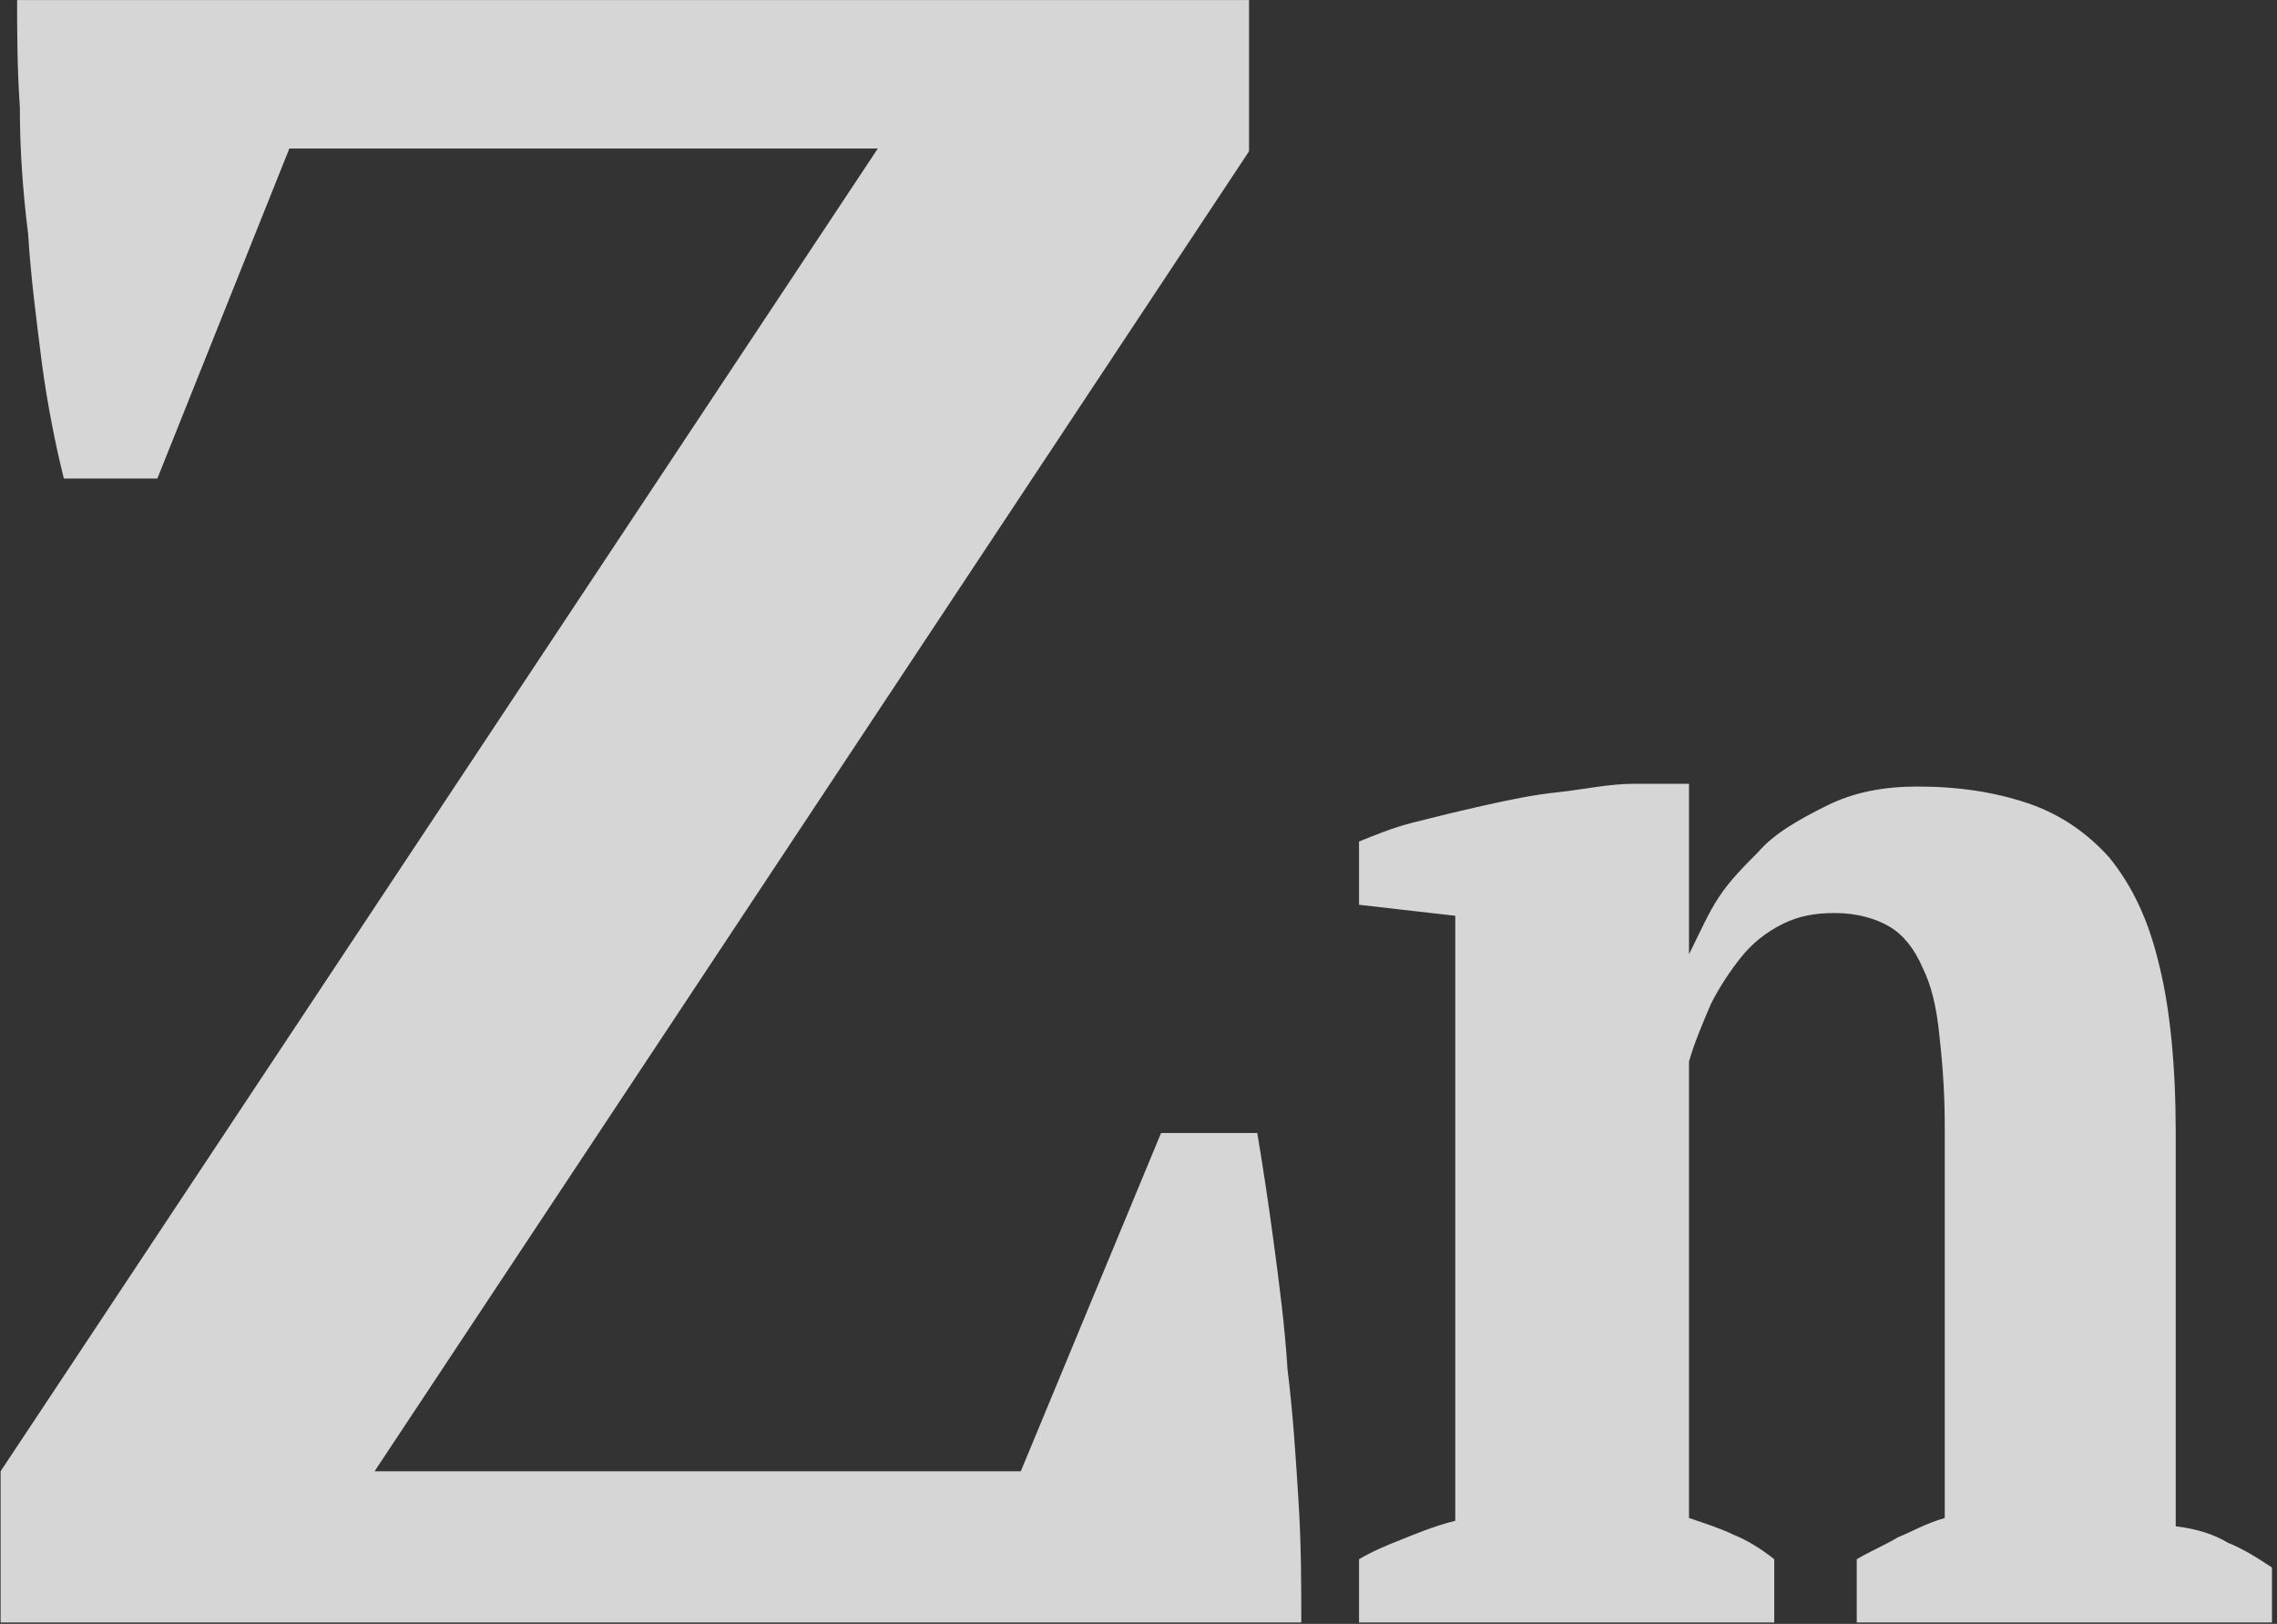 <svg width="251" height="179" viewBox="0 0 251 179" fill="none" xmlns="http://www.w3.org/2000/svg">
<rect x="0" y="0" width="251" height="179" fill="#333333" stroke="none"/>
<path d="M127.985 124.893H138.594C139.2 128.531 139.807 132.471 140.413 137.018C141.019 141.565 141.625 146.112 141.928 150.962C142.535 155.812 142.838 160.662 143.141 165.511C143.444 170.361 143.444 174.605 143.444 178.849H0.067V162.177L96.763 16.375H31.895L17.345 52.75H7.039C6.13 49.112 5.22 44.566 4.614 40.019C4.008 35.169 3.401 30.622 3.098 25.772C2.492 20.922 2.189 16.375 2.189 11.828C1.886 7.282 1.886 3.341 1.886 0.007H137.685V16.678L41.292 162.177H112.526L127.985 124.893Z" fill="white" fill-opacity="0.8"/>
<path d="M250.143 178.849H204.675V171.877C206.19 170.968 207.706 170.361 209.221 169.452C210.737 168.846 212.253 167.936 214.374 167.33V123.984C214.374 120.043 214.071 116.709 213.768 113.981C213.465 110.949 212.859 108.524 211.949 106.706C211.04 104.584 209.828 103.068 208.312 102.159C206.796 101.249 204.675 100.643 202.25 100.643C200.128 100.643 198.309 100.946 196.49 101.856C194.671 102.765 193.156 103.978 191.943 105.493C190.731 107.009 189.518 108.827 188.609 110.646C187.7 112.768 186.79 114.89 186.184 117.012V167.33C188.003 167.936 189.822 168.543 191.034 169.149C192.55 169.755 194.065 170.664 195.581 171.877V178.849H149.809V171.877C151.325 170.968 152.841 170.361 154.356 169.755C155.872 169.149 157.994 168.239 160.419 167.633V100.946L149.809 99.734V92.762C151.325 92.156 153.447 91.246 155.872 90.64C158.297 90.034 160.722 89.428 163.45 88.821C166.178 88.215 168.906 87.609 171.937 87.306C174.665 87.003 177.393 86.396 180.122 86.396H186.184V105.19C187.397 102.765 188.306 100.643 189.518 98.825C190.731 97.006 192.247 95.49 193.762 93.975C195.581 91.853 198.309 90.337 201.34 88.821C204.371 87.306 207.706 86.7 211.343 86.7C215.89 86.7 219.831 87.306 223.468 88.518C227.106 89.731 230.137 91.853 232.562 94.581C234.987 97.612 236.806 101.249 238.018 106.403C239.23 111.252 239.837 117.618 239.837 124.893V168.24C242.262 168.543 244.08 169.149 245.596 170.058C247.112 170.664 248.627 171.574 250.446 172.786V178.849H250.143Z" fill="white" fill-opacity="0.8"/>
</svg>
